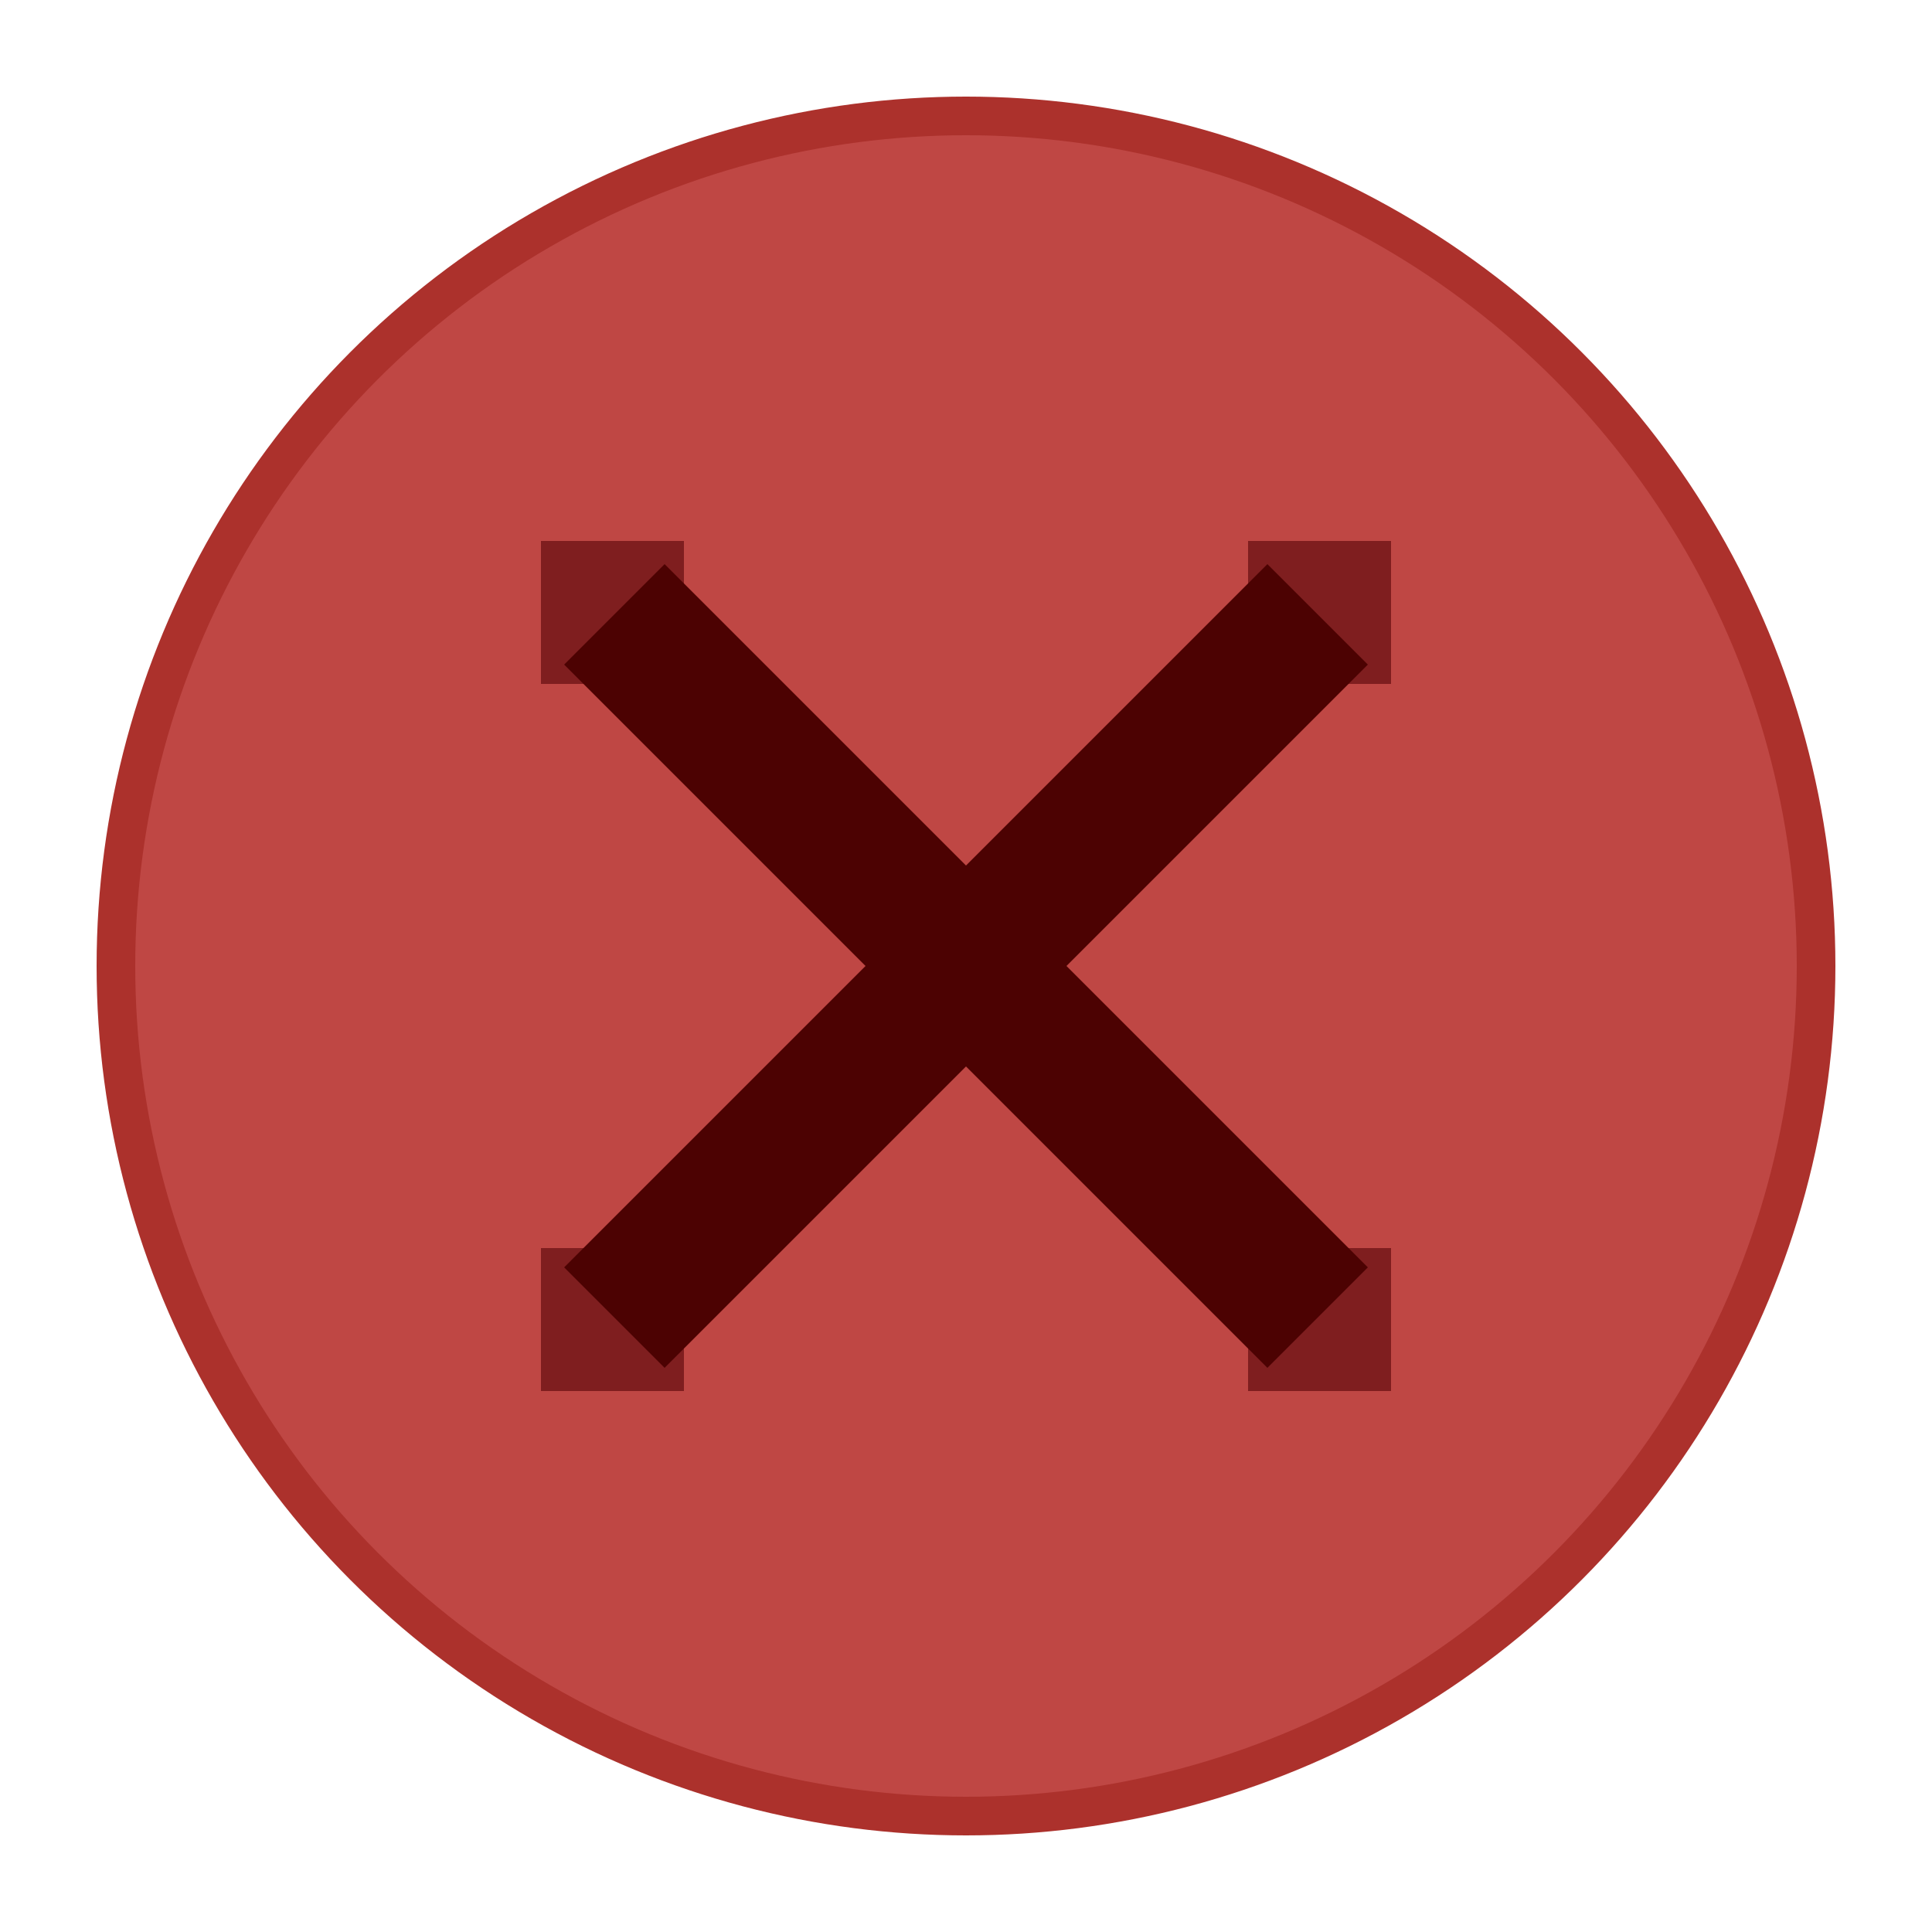 <?xml version="1.0" encoding="utf-8"?>
<svg version="1.1" xmlns="http://www.w3.org/2000/svg" xmlns:xlink="http://www.w3.org/1999/xlink" x="0px" y="0px"
	 viewBox="0 0 50 50" enable-background="new 0 0 50 50" xml:space="preserve">
<g>
	<circle display="inline" fill="#BF4744" cx="25" cy="25" r="22"/>
	<circle display="inline" fill="none" stroke="#AC312C" stroke-linejoin="round" cx="25" cy="25" r="22"/>
	<path display="inline" opacity="0.65" fill="#5C090B" enable-background="new" d="M32.3,36v-3.7H36V36H32.3z,M32.3,14H36v3.7h-3.7V14z M14,32.3h3.7V36H14V32.3z M14,14h3.7v3.7H14V14z"/>
	<polygon display="inline" fill="#4C0202" points="32.8,35.4 25,27.6 17.2,35.4 14.6,32.8 22.4,25 14.6,17.2 17.2,14.6,25,22.4 32.8,14.6 35.4,17.2 27.6,25 35.4,32.8"/>
</g>
</svg>
